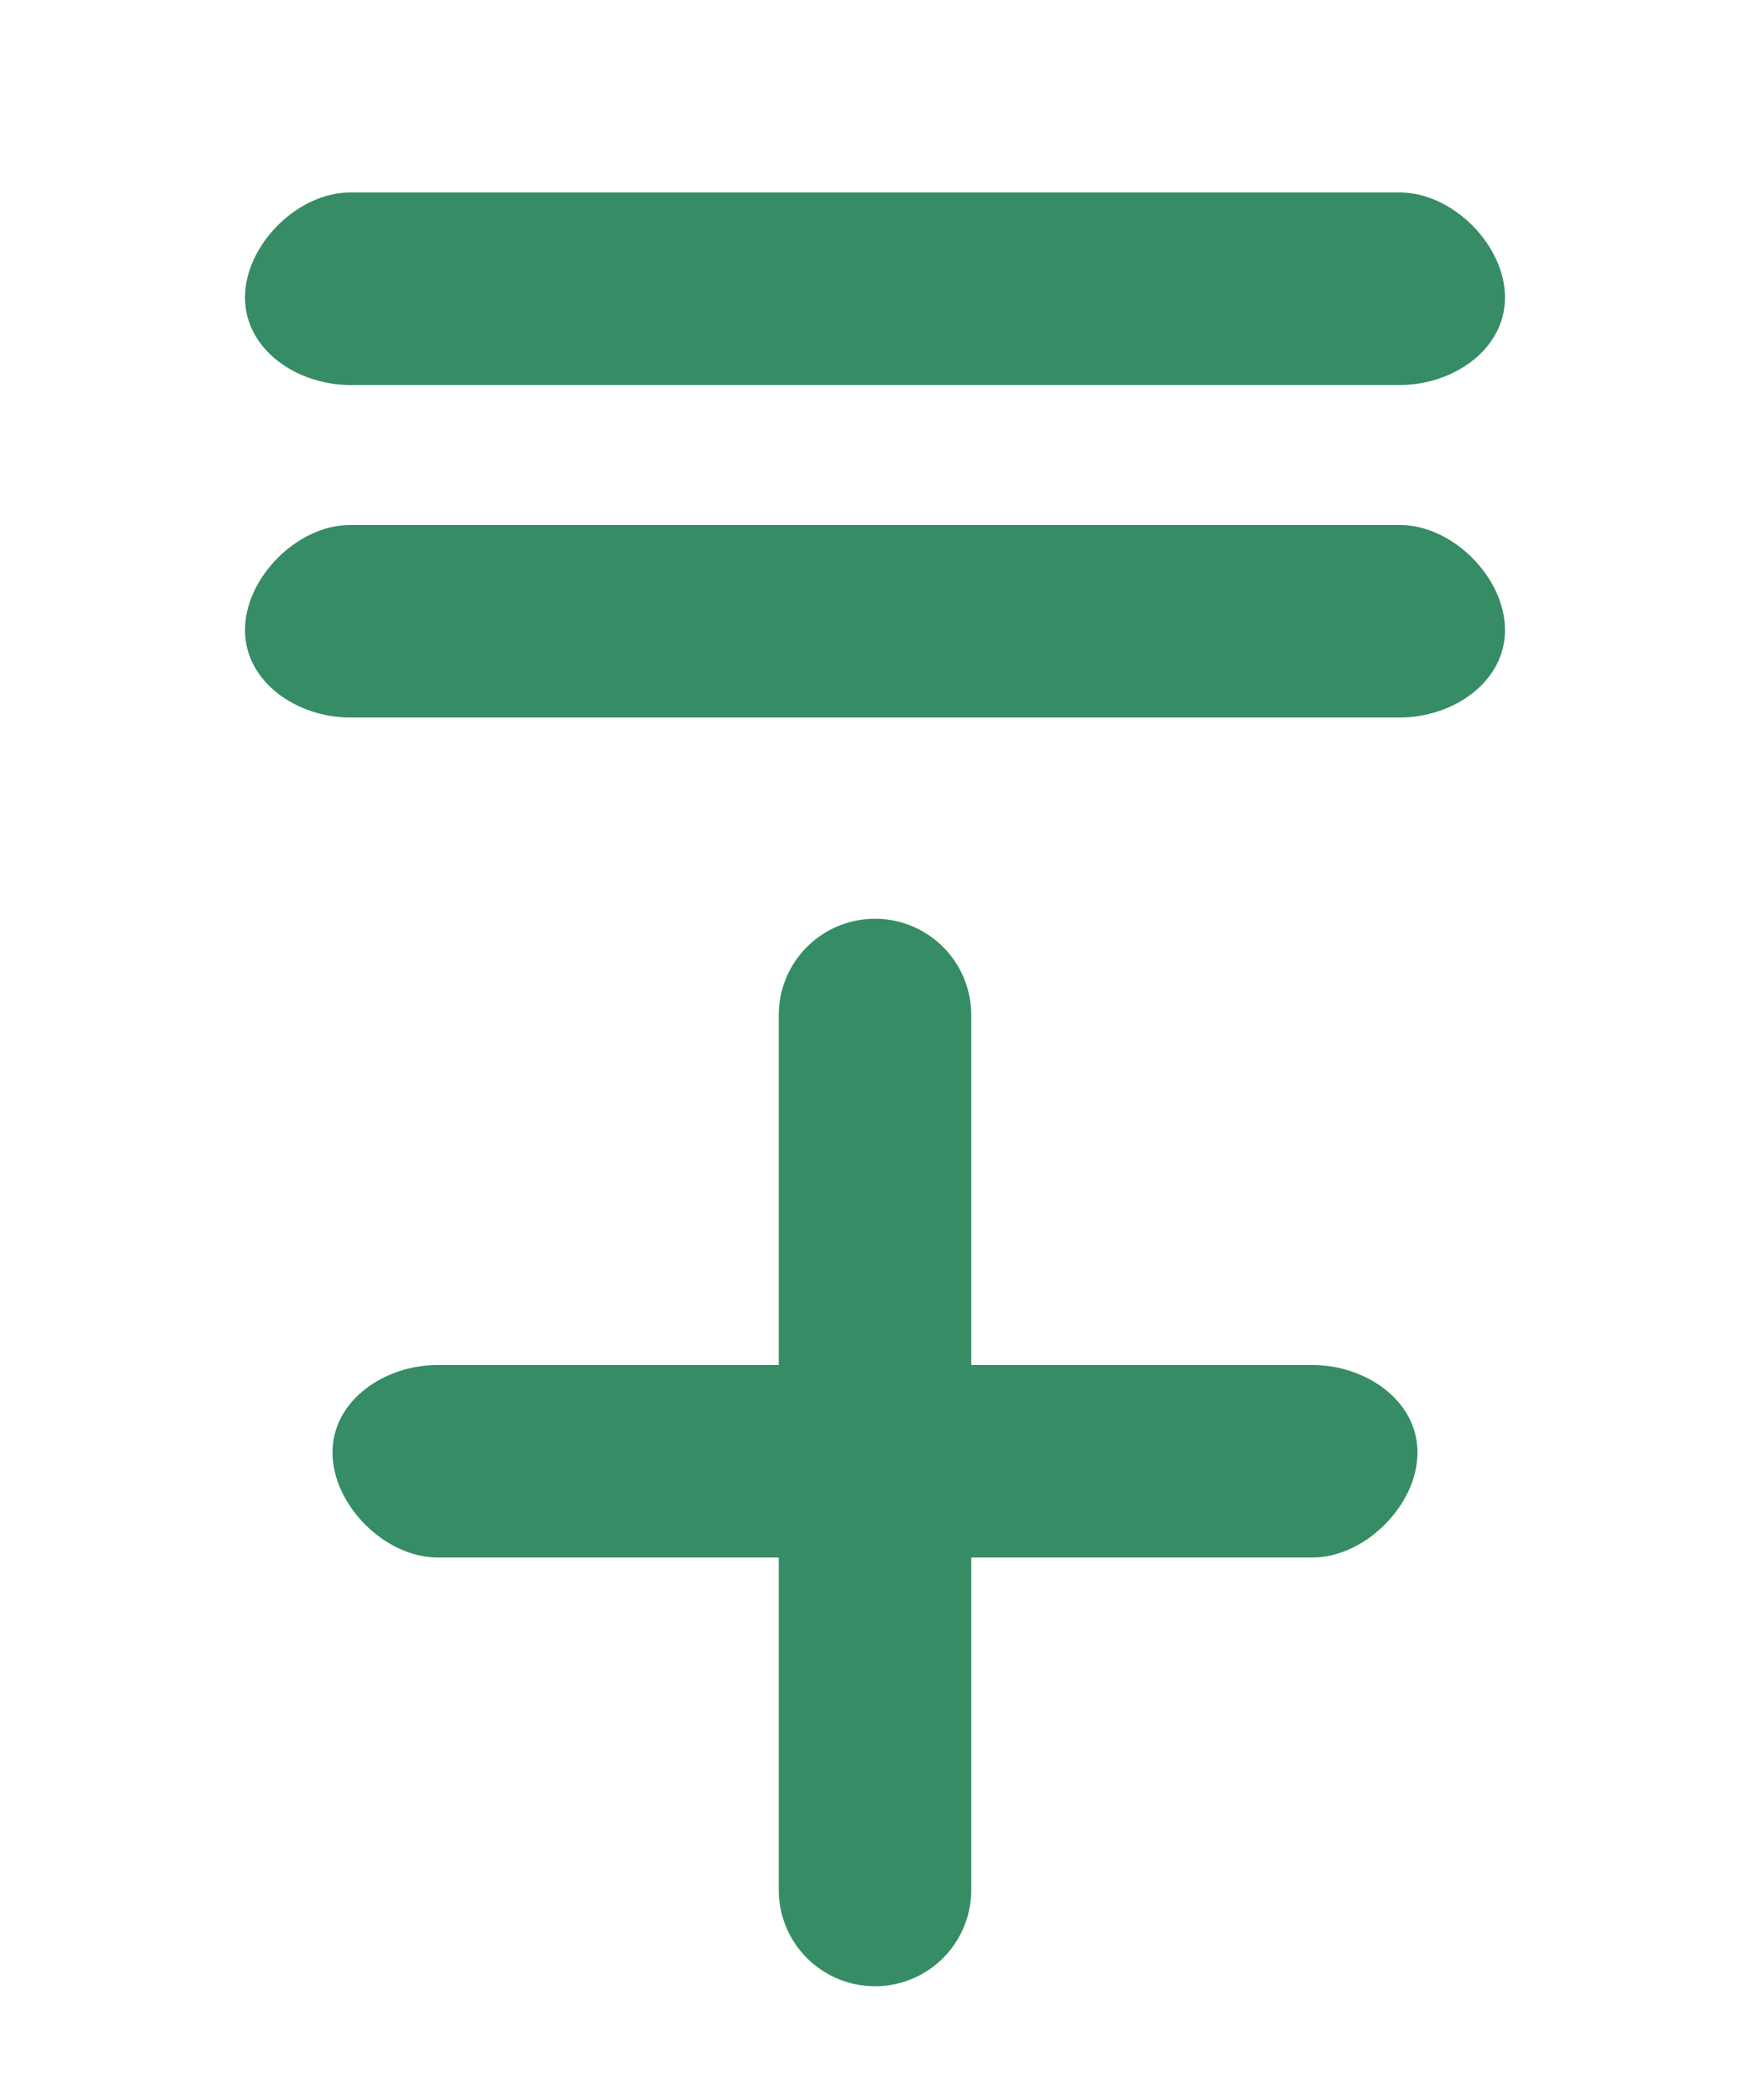 <svg version="1.2" xmlns="http://www.w3.org/2000/svg" viewBox="0 0 10 12" width="10" height="12">
	<title>black-slightly-better-svg</title>
	<style>
		.s0 { fill: none } 
		.s1 { fill: #358c65 } 
		.s2 { fill: none;stroke: #358c65;stroke-linecap: round;stroke-width: 1.1 } 
	</style>
	<path id="Layer" class="s0" d="m-7-5.9h24v24h-24z"/>
	<path id="Layer" class="s1" d="m2 2.2c-0.3 0-0.6-0.2-0.6-0.5 0-0.3 0.3-0.6 0.6-0.6zm6-1.1c0.3 0 0.6 0.3 0.6 0.6 0 0.3-0.3 0.5-0.6 0.5zm-6 0h6v1.1h-6z"/>
	<path id="Layer" class="s1" d="m2 4.1c-0.3 0-0.6-0.2-0.6-0.5 0-0.3 0.3-0.6 0.6-0.6zm6-1.1c0.3 0 0.6 0.3 0.6 0.6 0 0.3-0.3 0.5-0.6 0.5zm-6 0h6v1.1h-6z"/>
	<path id="Layer" class="s1" d="m2.5 8.9c-0.3 0-0.6-0.3-0.6-0.6 0-0.3 0.3-0.5 0.6-0.5zm5-1.1c0.3 0 0.6 0.2 0.6 0.5 0 0.3-0.3 0.6-0.6 0.6zm-5 0h5v1.1h-5z"/>
	<path id="Layer" class="s2" d="m5 5.8v5"/>
</svg>